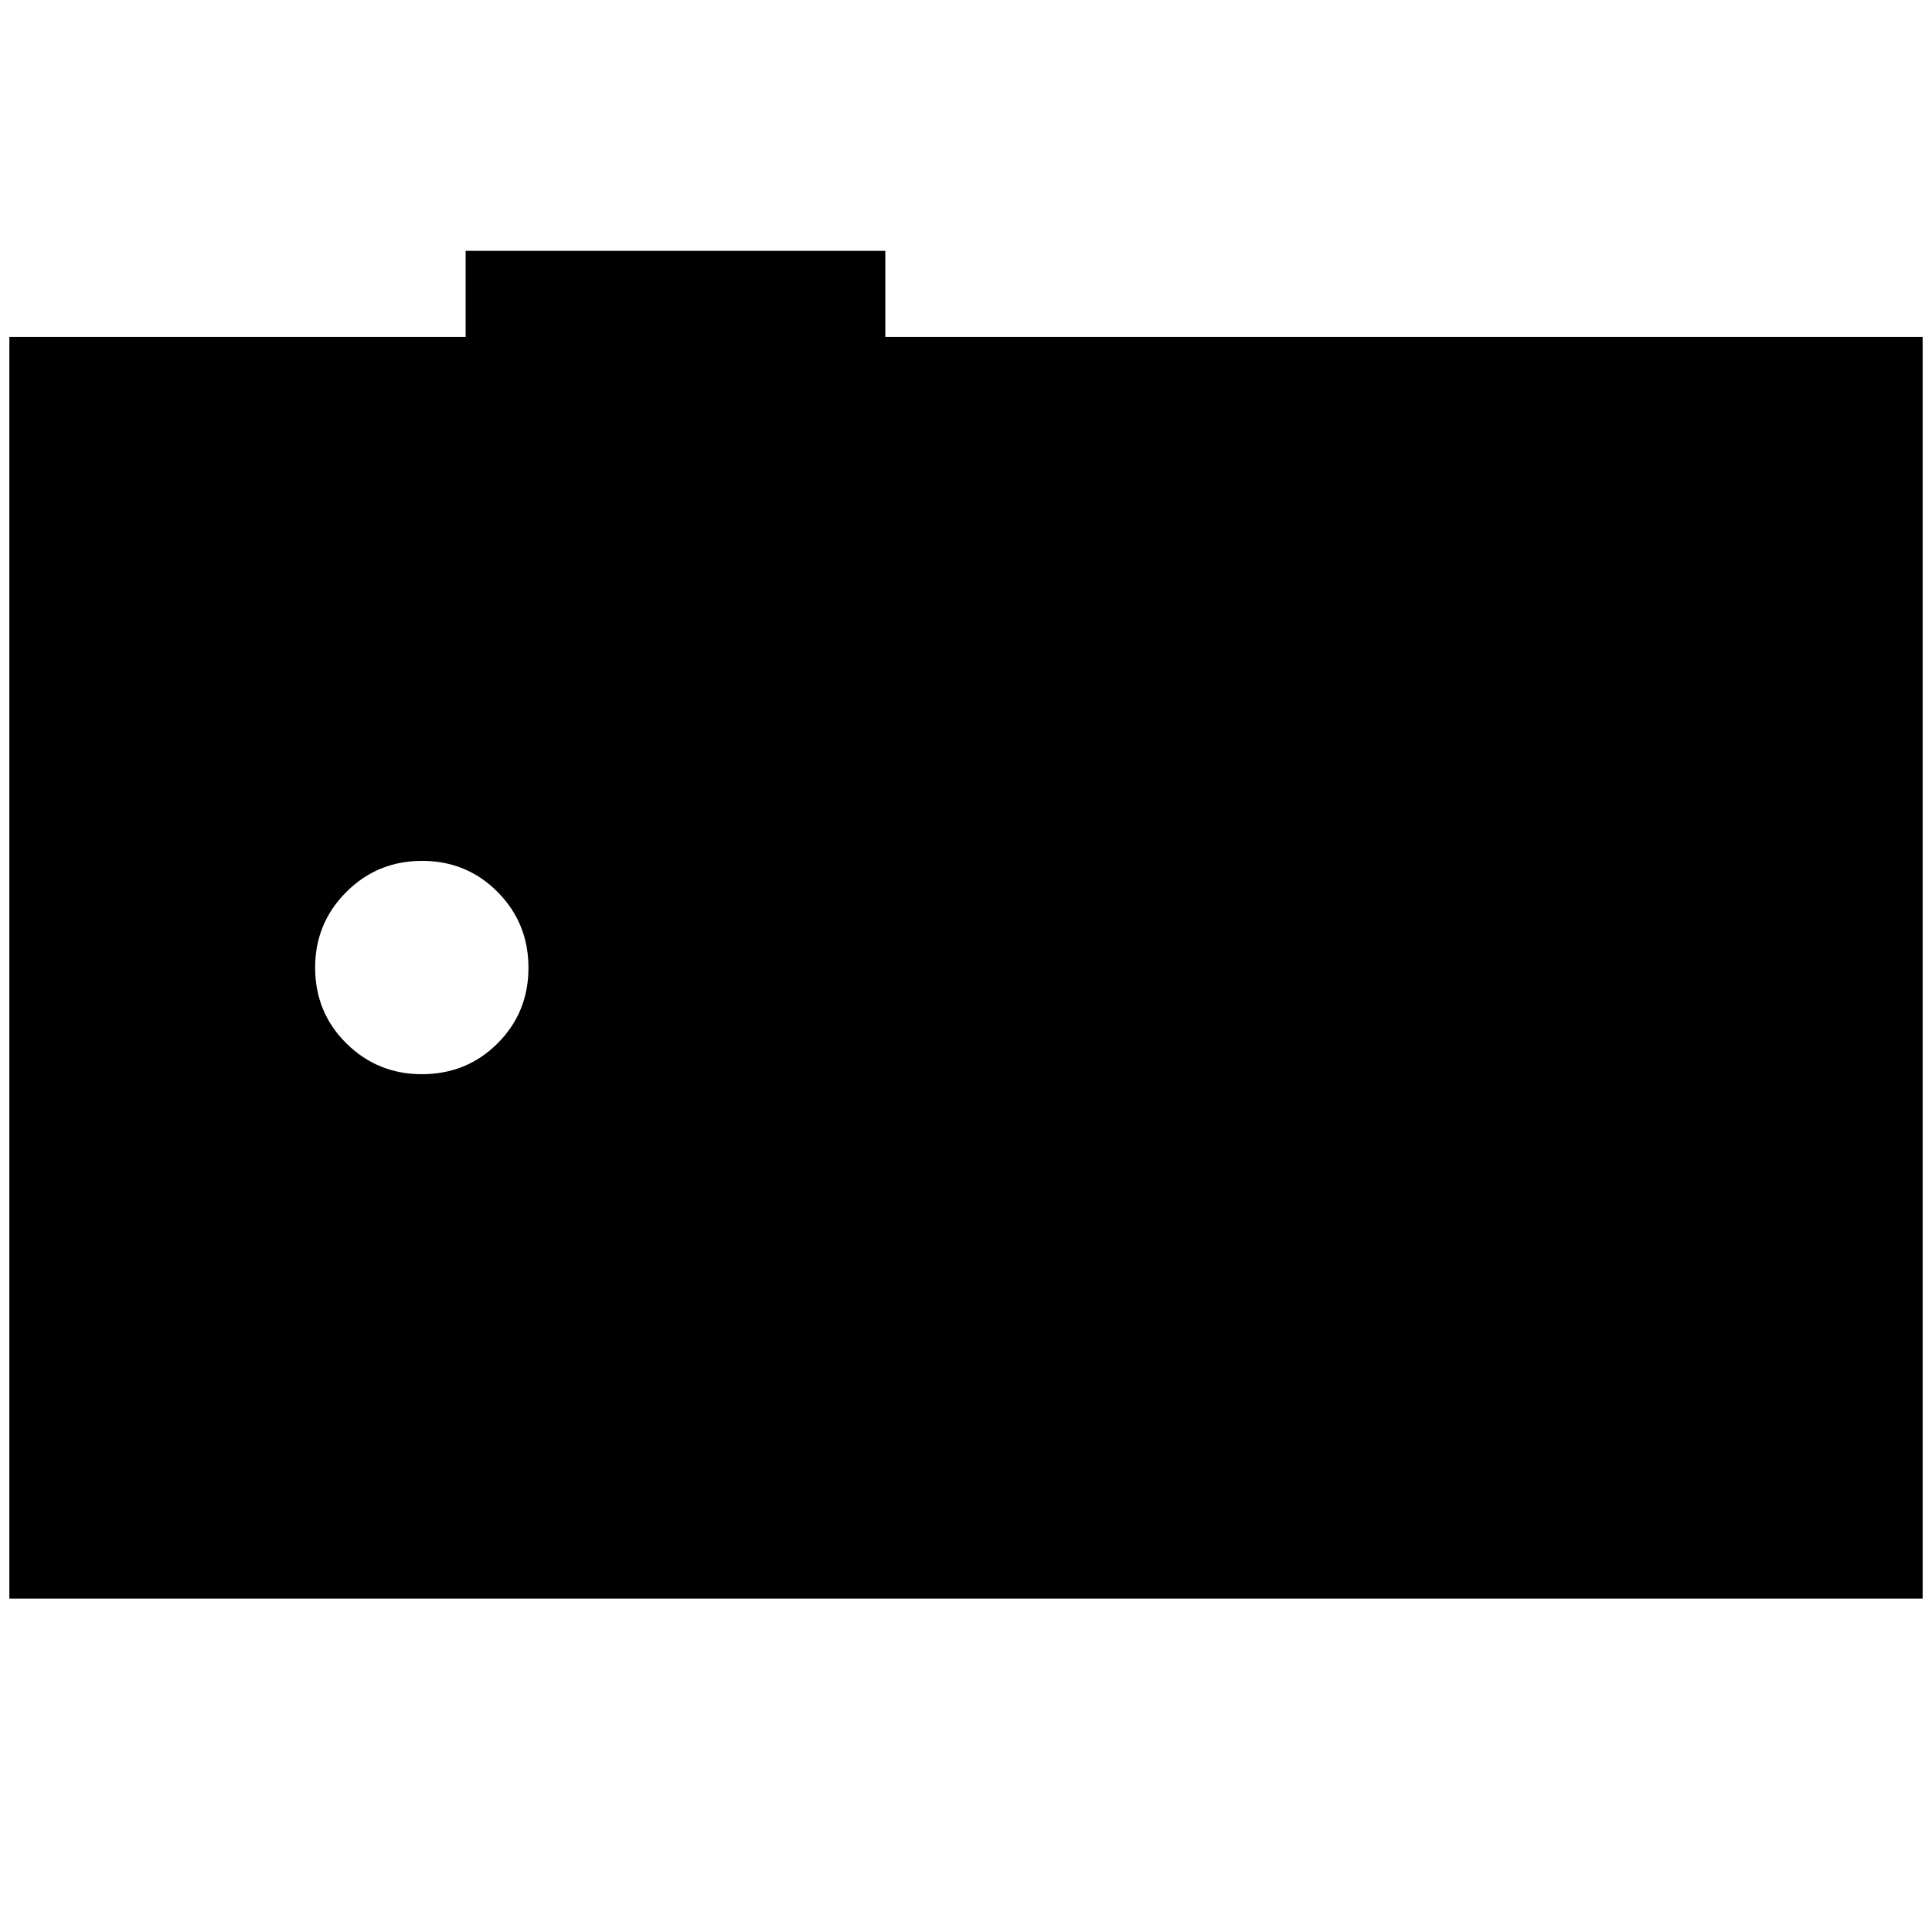 <svg xmlns="http://www.w3.org/2000/svg" height="24" viewBox="0 -960 960 960" width="24"><path d="M4.65-165.65v-626.94h226.72v-42.76h208.54v42.76h515.44v626.94H4.65Zm204.94-260.59q22.33 0 37.66-15.33 15.34-15.33 15.34-37.55 0-22.21-15.34-37.67-15.33-15.45-37.54-15.45-22.22 0-37.67 15.5-15.45 15.5-15.45 37.5 0 22.34 15.5 37.67 15.5 15.33 37.5 15.33Z"/></svg>